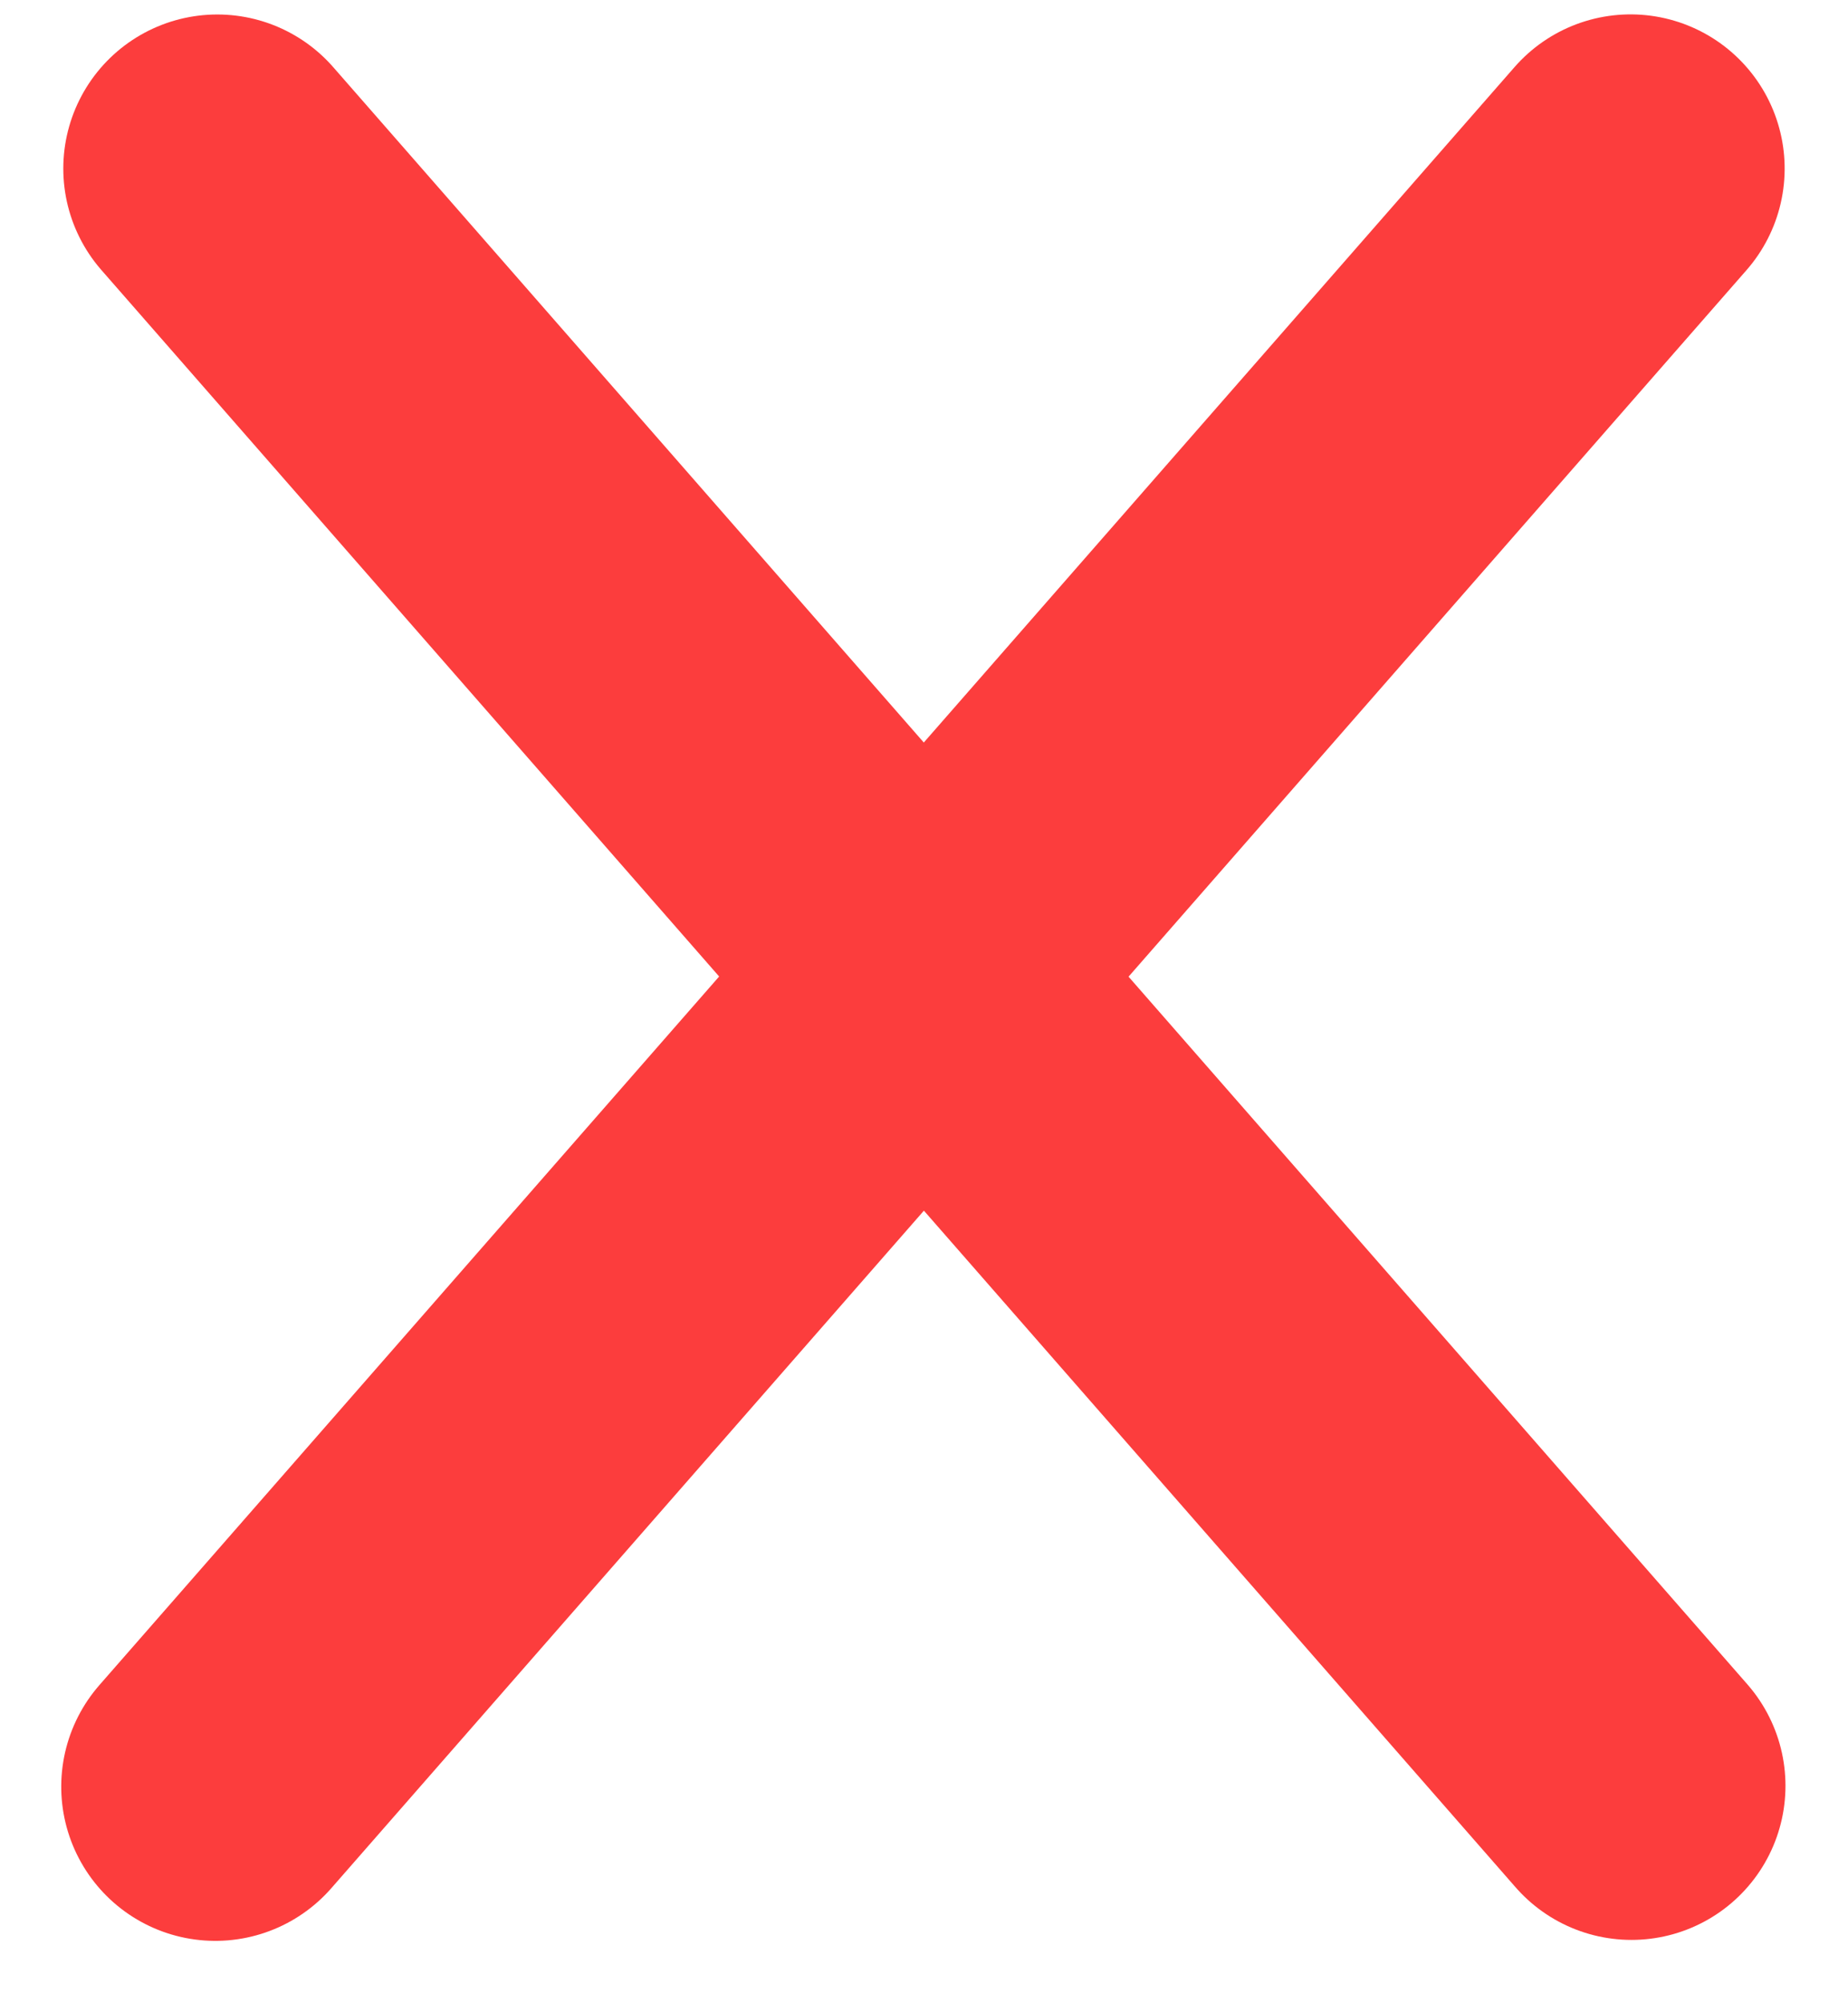 <svg width="24" height="26" viewBox="0 0 24 26" fill="none" xmlns="http://www.w3.org/2000/svg">
<line x1="2.822" y1="2.188" x2="21.188" y2="23.178" stroke="#FC3D3D" stroke-width="4" stroke-linecap="round"/>
<line x1="2" y1="-2" x2="29.89" y2="-2" transform="matrix(-0.659 0.753 0.753 0.659 24 2)" stroke="#FC3D3D" stroke-width="4" stroke-linecap="round"/>
</svg>
